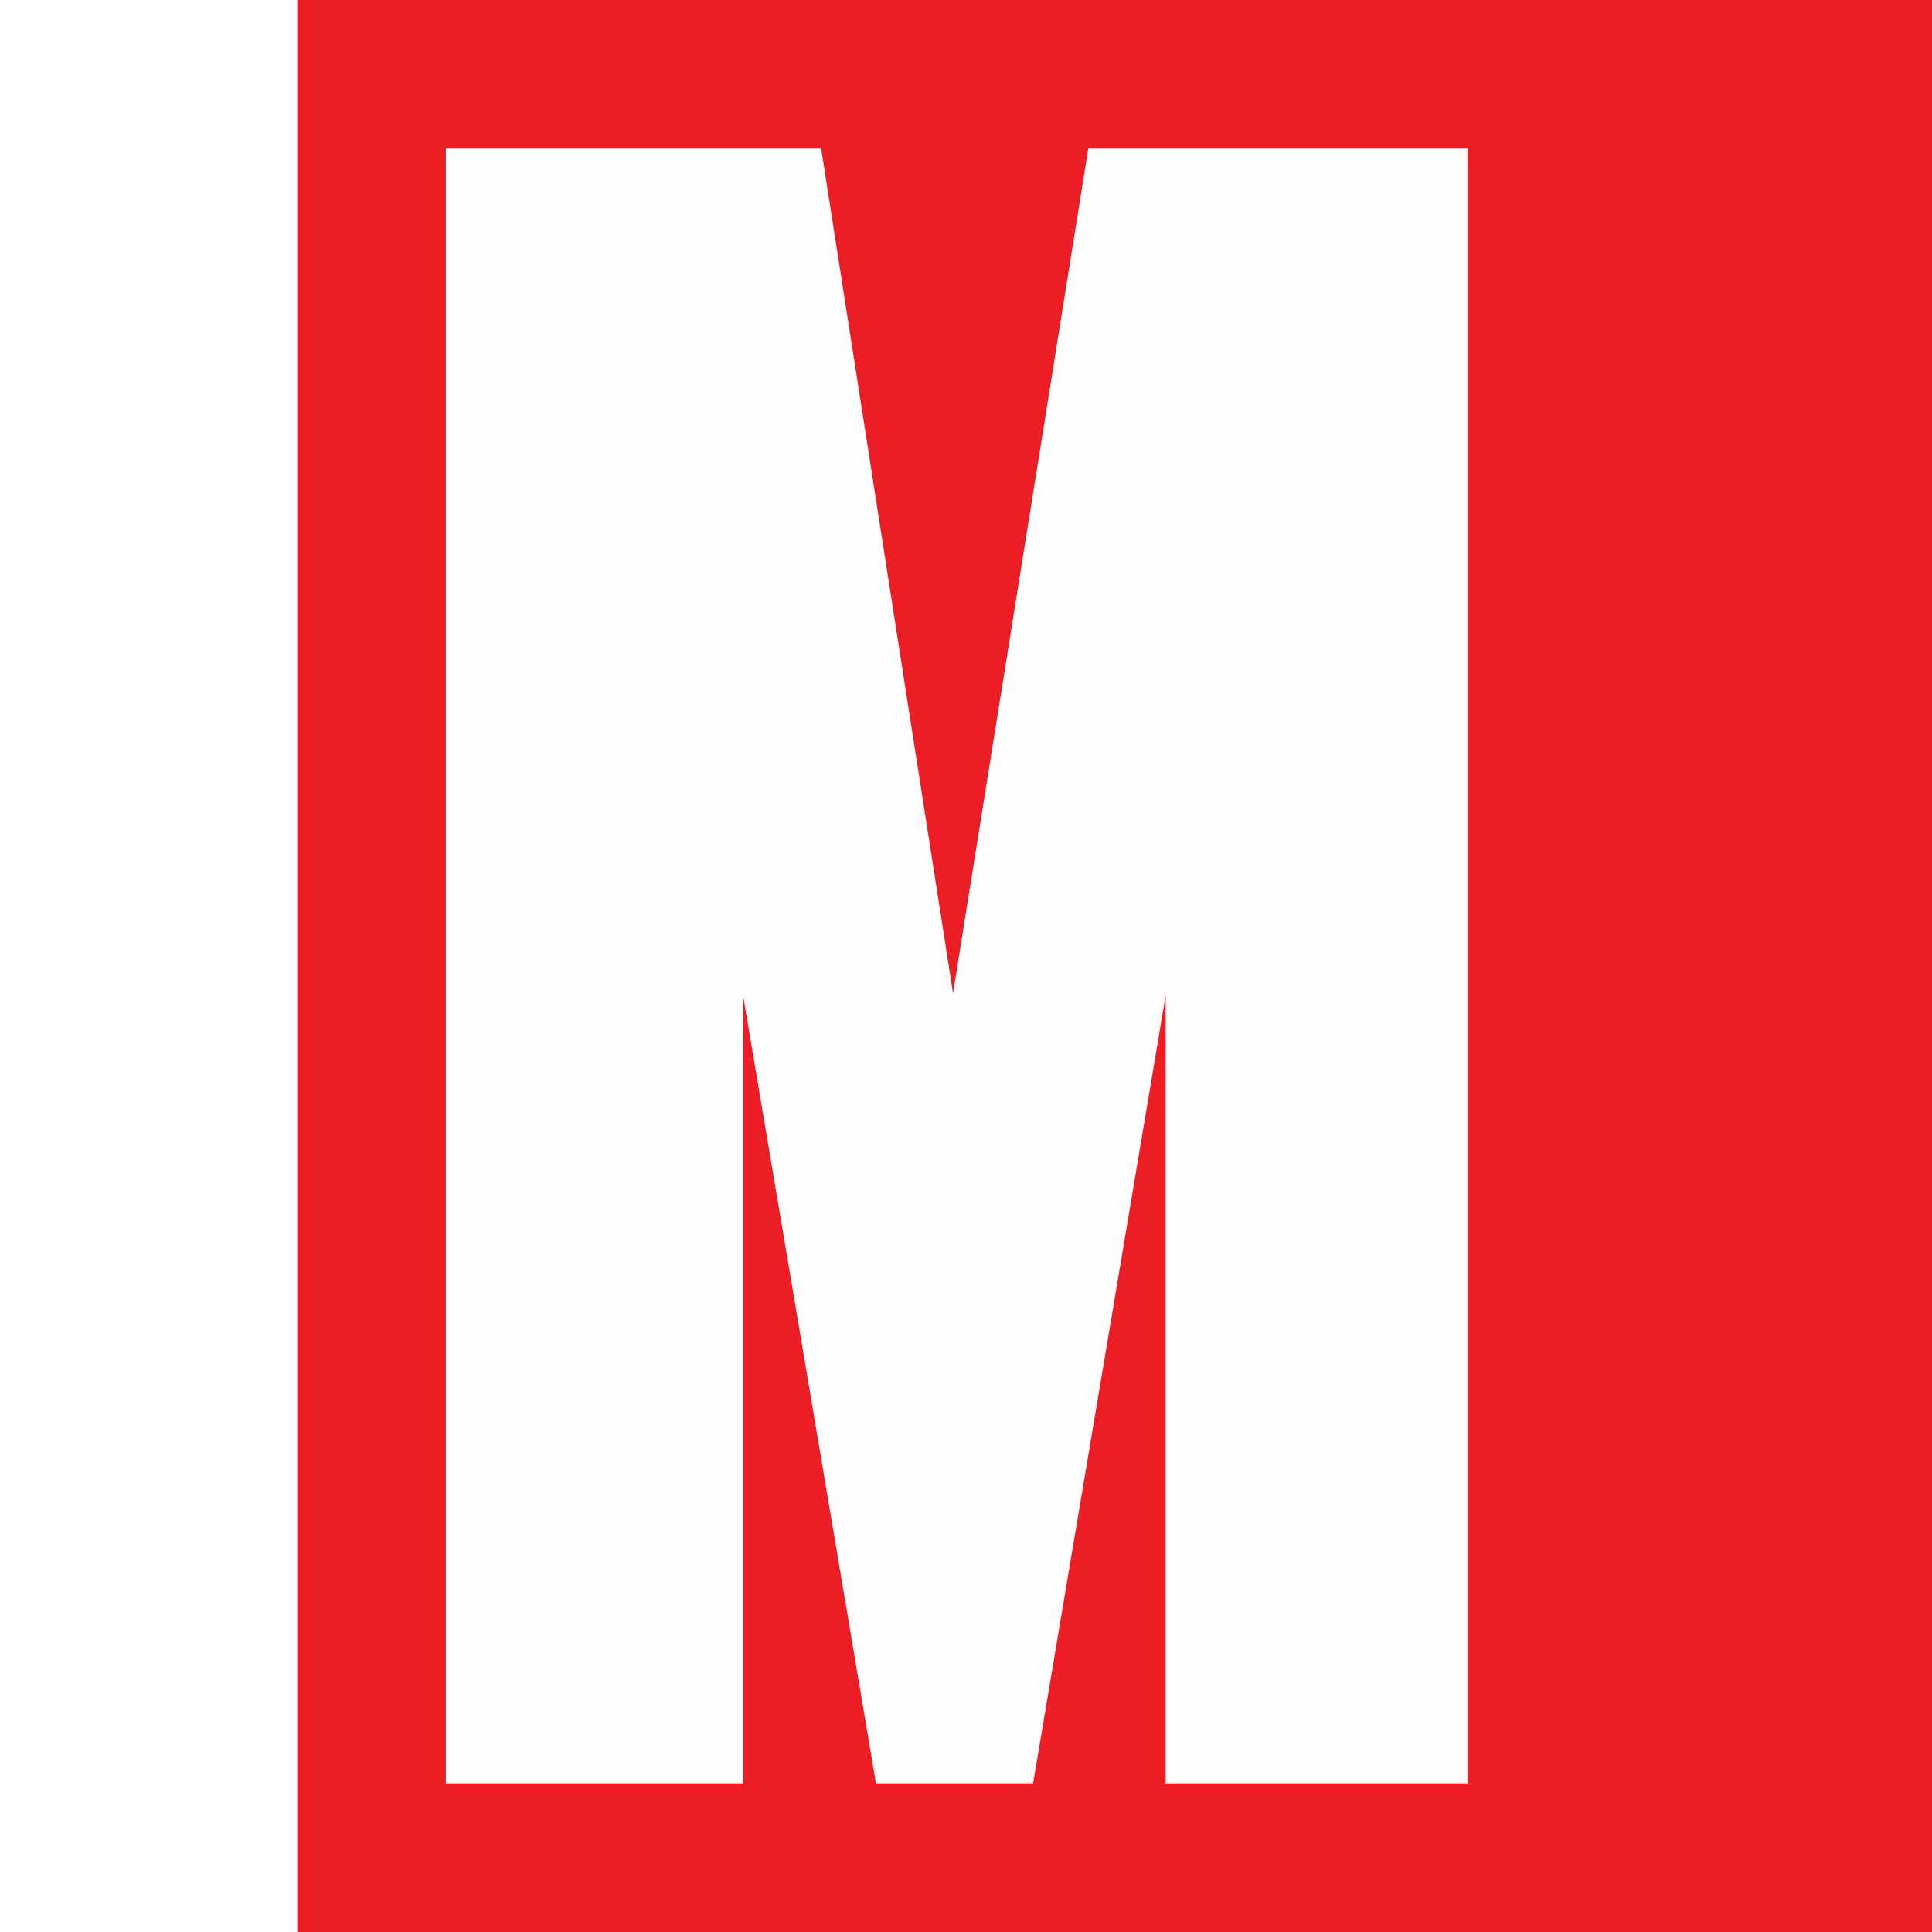 <svg viewBox="0 0 36 52" xmlns="http://www.w3.org/2000/svg" aria-hidden="true" width="100" height="100">
    <rect fill="#EC1D24" width="100%" height="100%"></rect>
    <path fill="#FEFEFE" d="M31.5 48V4H21.291l-3.64 22.735L14.102 4H4v44h8V26.792L15.577 48h4.229l3.568-21.208V48z"></path>
</svg>